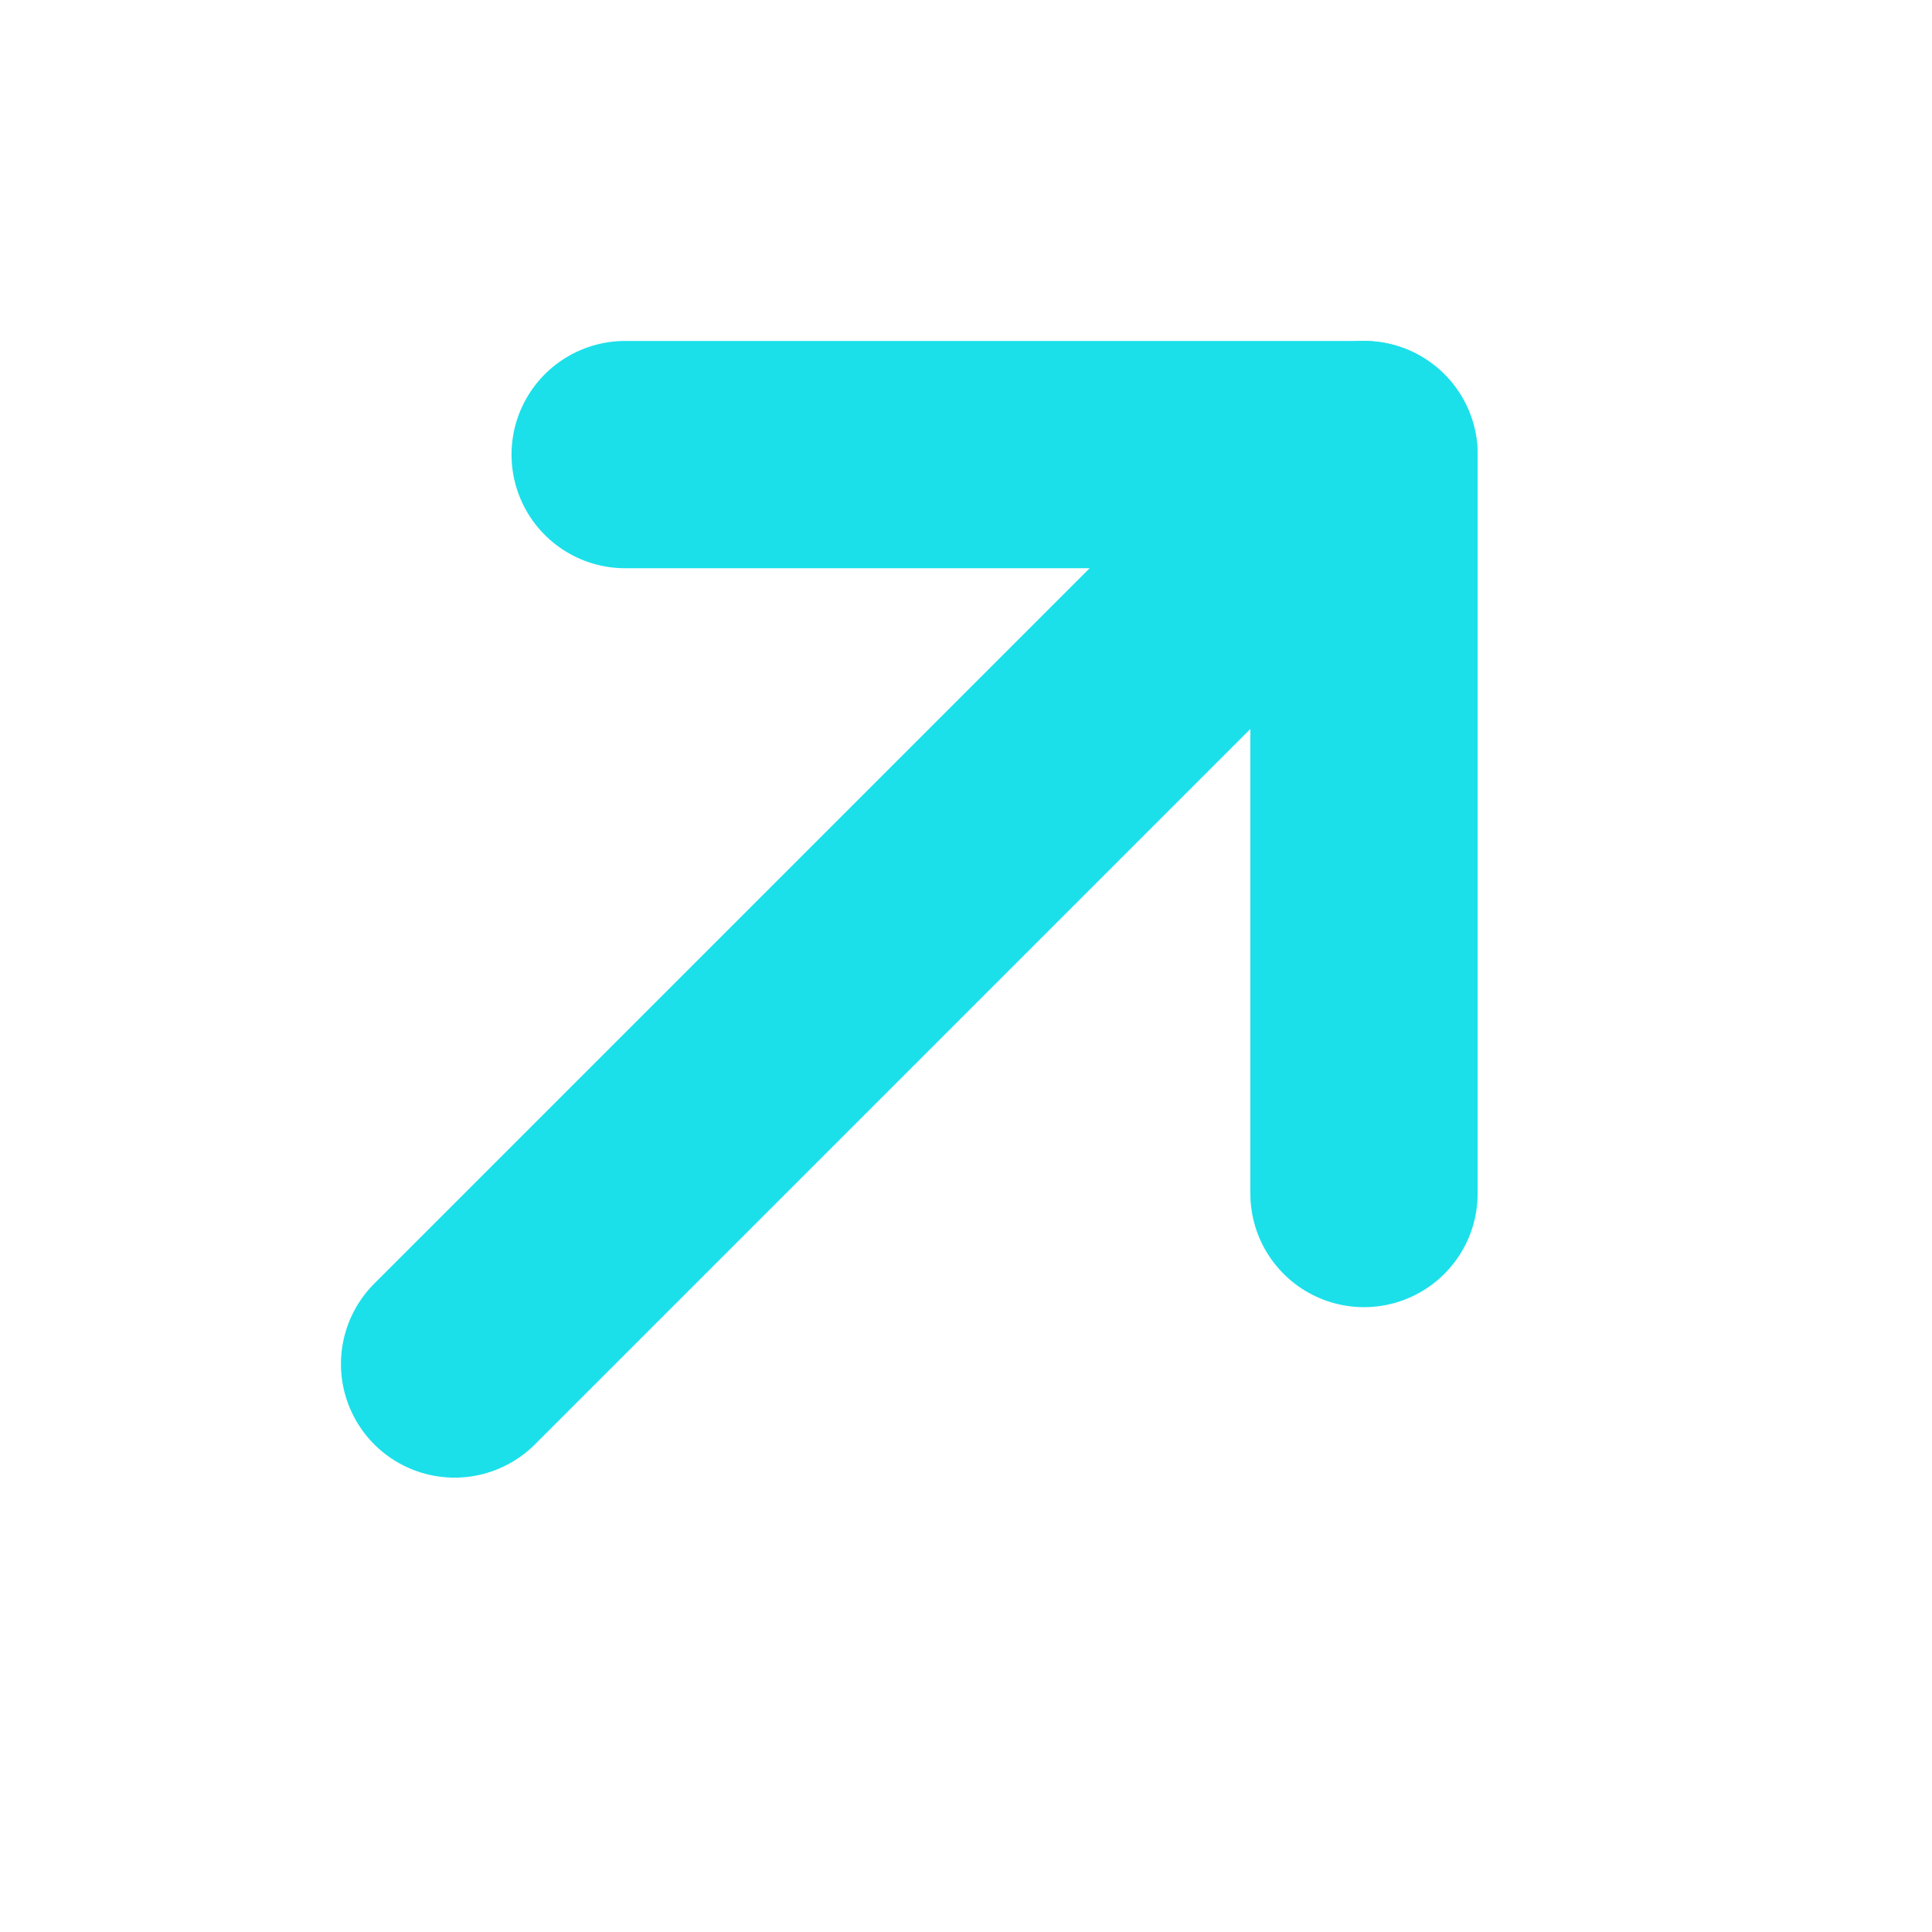 <svg width="17" height="17" viewBox="0 0 17 17" fill="none" xmlns="http://www.w3.org/2000/svg">
<path d="M4 12.002L12.002 4" stroke="#1BE0EA" stroke-width="2" stroke-linecap="round" stroke-linejoin="round"/>
<path d="M5.501 4H12.002V10.502" stroke="#1BE0EA" stroke-width="2" stroke-linecap="round" stroke-linejoin="round"/>
</svg>

